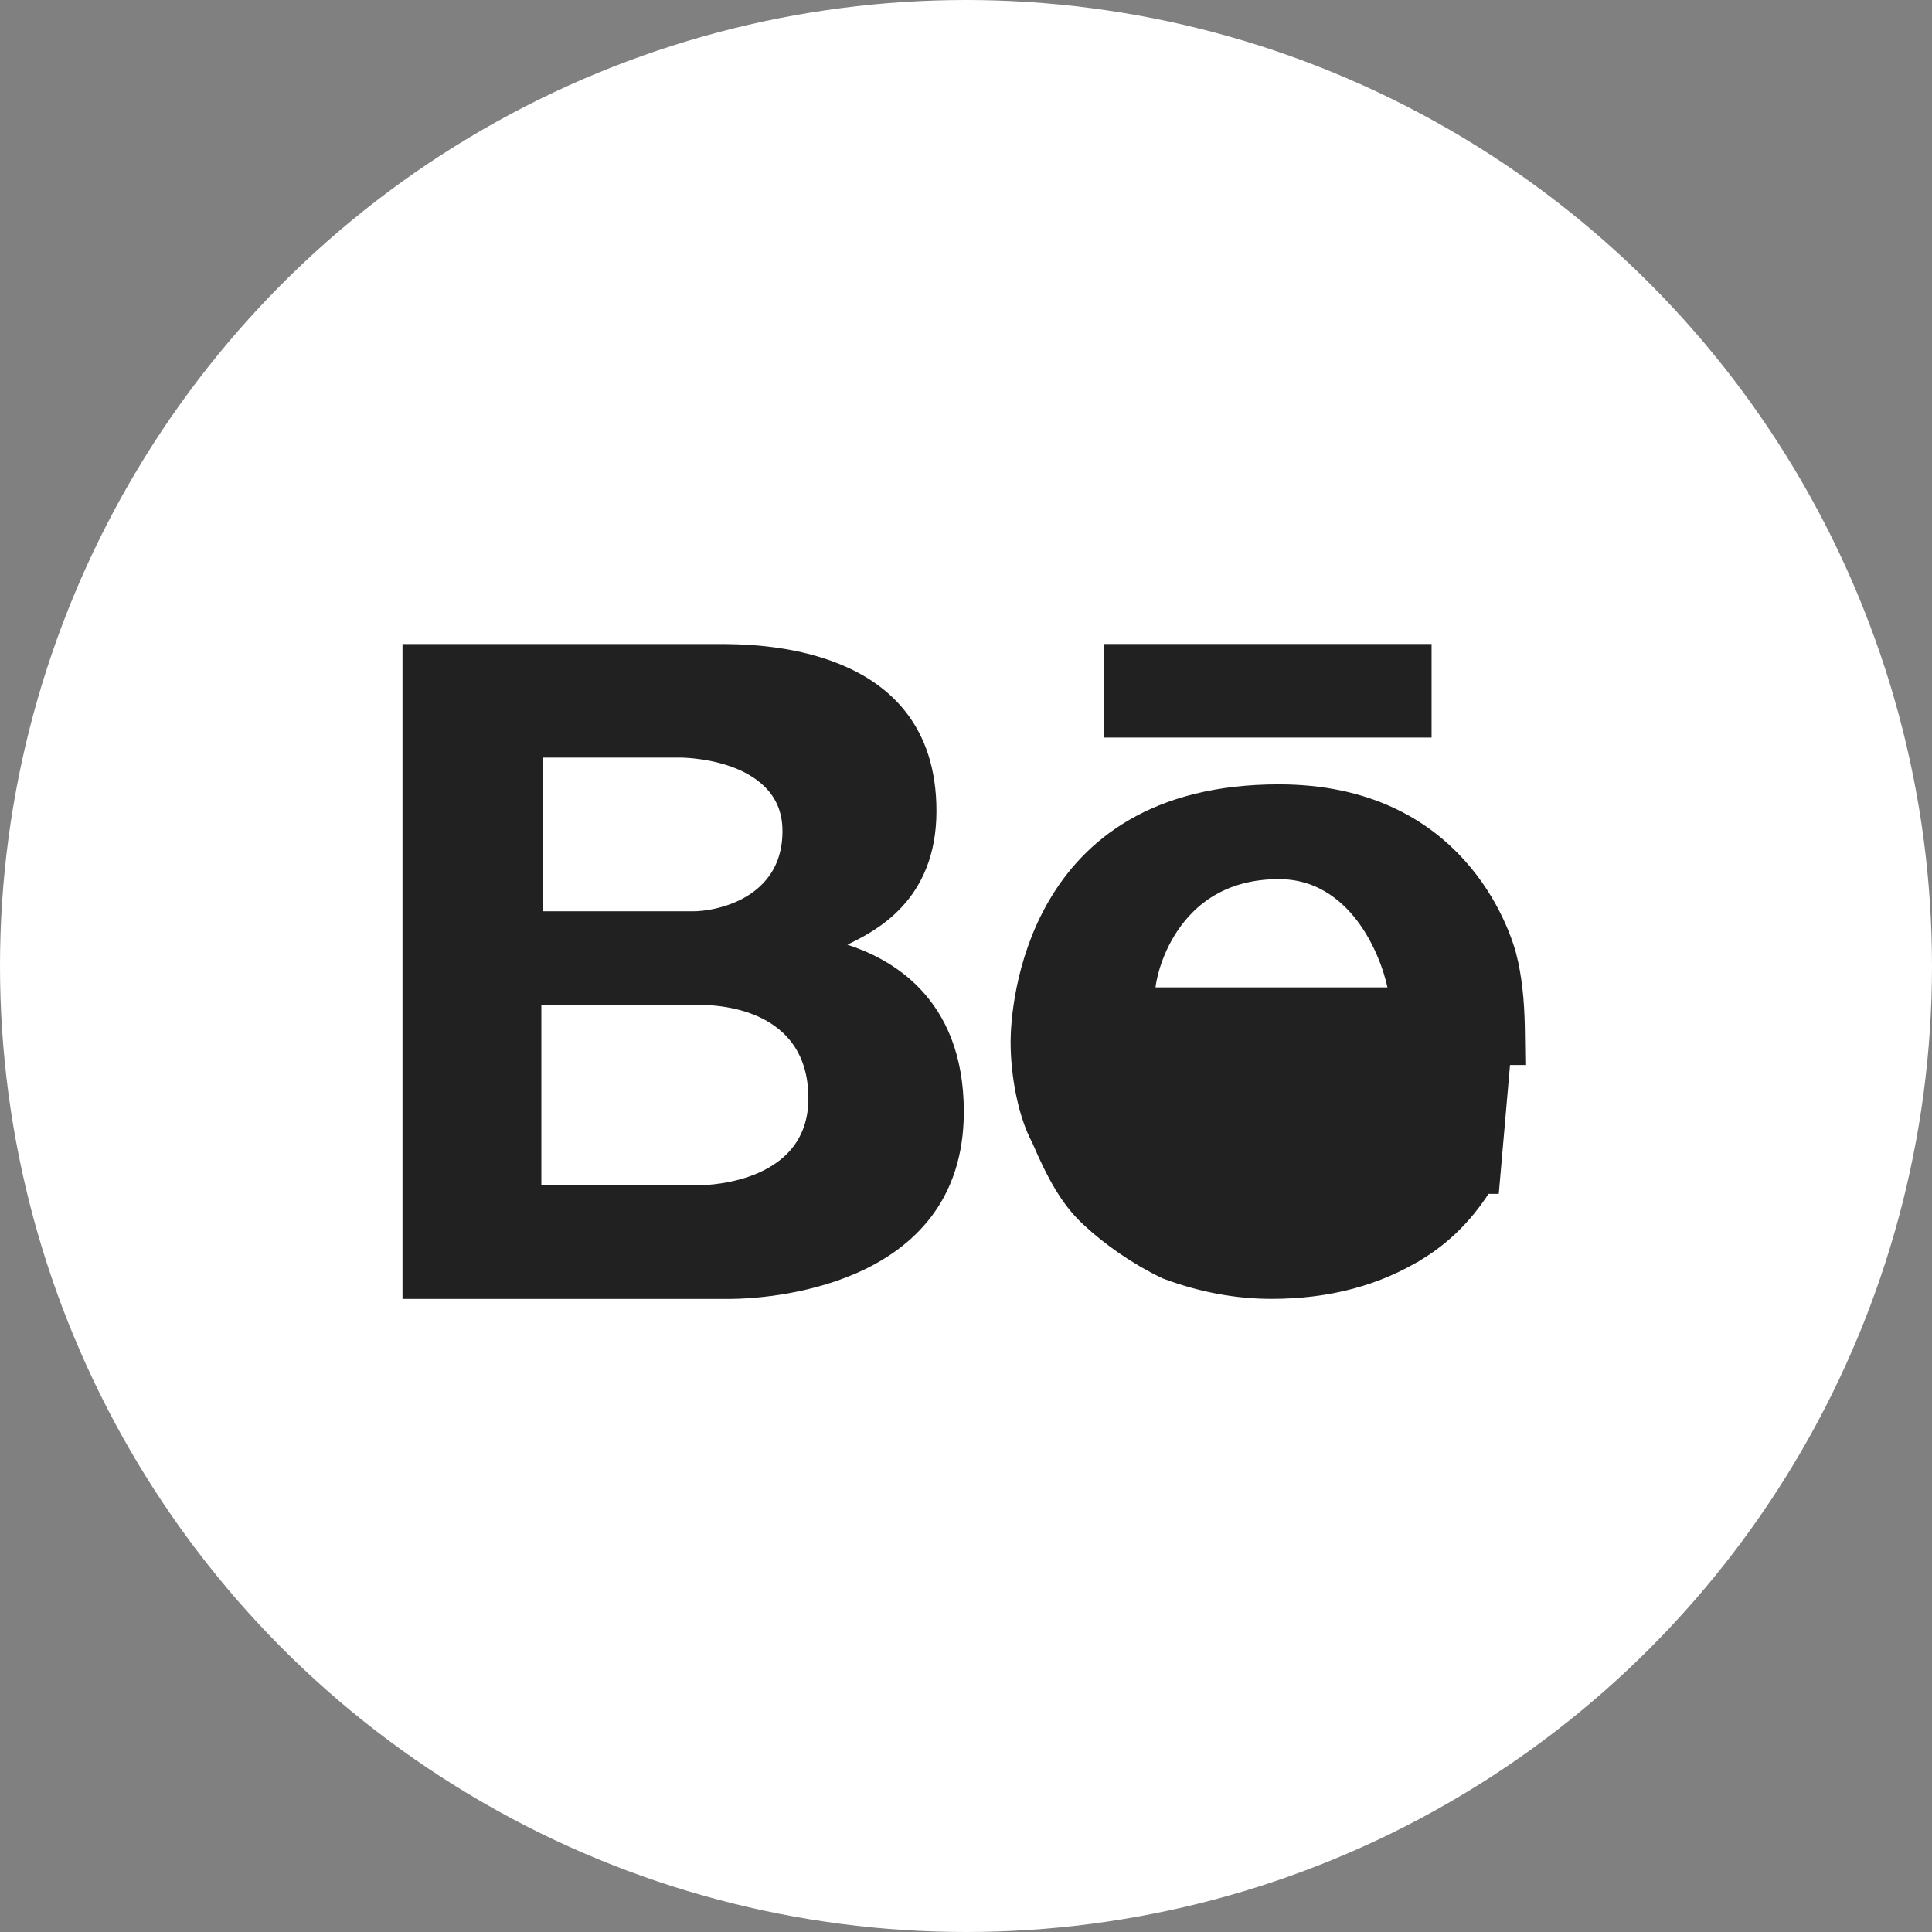 <svg width="48" height="48" viewBox="0 0 48 48" fill="none" xmlns="http://www.w3.org/2000/svg">
<rect x="0" y="0" width="48" height="48" fill="#808080" stroke="none"/>
<circle cx="24" cy="24" r="24" fill="white"/>
<path d="M36.582 28.947C36.16 29.69 35.647 30.248 34.994 30.655L34.992 30.655C34.041 31.249 32.914 31.556 31.59 31.556C30.79 31.556 29.983 31.408 29.168 31.105C28.526 30.8 27.88 30.349 27.399 29.898L27.396 29.895C26.971 29.501 26.659 28.944 26.308 28.121L26.295 28.091L26.28 28.063C25.993 27.53 25.822 26.648 25.822 25.878C25.822 25.515 25.9 24.064 26.683 22.729C27.432 21.45 28.866 20.201 31.772 20.201C33.823 20.201 35.074 20.99 35.842 21.838C36.632 22.709 36.941 23.677 37.013 24.011L36.582 28.947ZM36.582 28.947H35.064C34.878 29.235 34.609 29.548 34.131 29.848L34.129 29.849C33.479 30.253 32.809 30.464 31.952 30.464C30.361 30.464 29.33 29.774 28.727 28.885C28.151 28.037 27.996 27.062 27.996 26.46V25.746H28.71H37.174C37.166 25.095 37.134 24.578 37.013 24.012L36.582 28.947ZM10.714 31.557V16.715H17.824C17.83 16.715 17.837 16.715 17.844 16.715C18.293 16.715 19.501 16.715 20.593 17.161C21.138 17.383 21.62 17.703 21.966 18.16C22.306 18.608 22.552 19.238 22.552 20.15C22.552 21.084 22.239 21.66 21.889 22.041C21.521 22.442 21.078 22.664 20.741 22.828L19.153 23.602L20.833 24.149C21.283 24.296 21.88 24.565 22.361 25.079C22.826 25.577 23.232 26.354 23.232 27.62C23.232 28.588 22.958 29.282 22.569 29.796C22.172 30.319 21.624 30.696 21.02 30.965C19.796 31.509 18.469 31.556 18.163 31.557C18.163 31.557 18.163 31.557 18.163 31.557L10.714 31.557ZM13.486 18.108H12.772V18.822V22.64V23.355H13.486H17.23C17.573 23.355 18.259 23.266 18.886 22.901C19.556 22.51 20.154 21.796 20.154 20.649C20.154 19.389 19.299 18.735 18.562 18.434C17.845 18.141 17.101 18.108 16.889 18.108H13.486ZM12.736 29.447V30.161H13.45H17.363C17.573 30.161 18.37 30.131 19.141 29.789C19.534 29.614 19.952 29.344 20.273 28.925C20.602 28.496 20.798 27.951 20.798 27.29C20.798 25.994 20.179 25.183 19.394 24.738C18.665 24.325 17.841 24.252 17.363 24.252H13.45H12.736V24.966V29.447ZM34.47 25.245H35.353L35.169 24.382C35.064 23.89 34.795 23.112 34.284 22.44C33.762 21.753 32.942 21.128 31.772 21.128C30.179 21.128 29.207 21.912 28.662 22.727C28.396 23.122 28.234 23.519 28.137 23.827C28.089 23.982 28.055 24.119 28.034 24.228C28.016 24.316 27.996 24.434 27.996 24.531V25.245H28.71H34.47ZM28.146 16.714H34.853V17.61H28.146V16.714Z" fill="#212121" stroke="#212121" stroke-width="1.428"/>
</svg>
